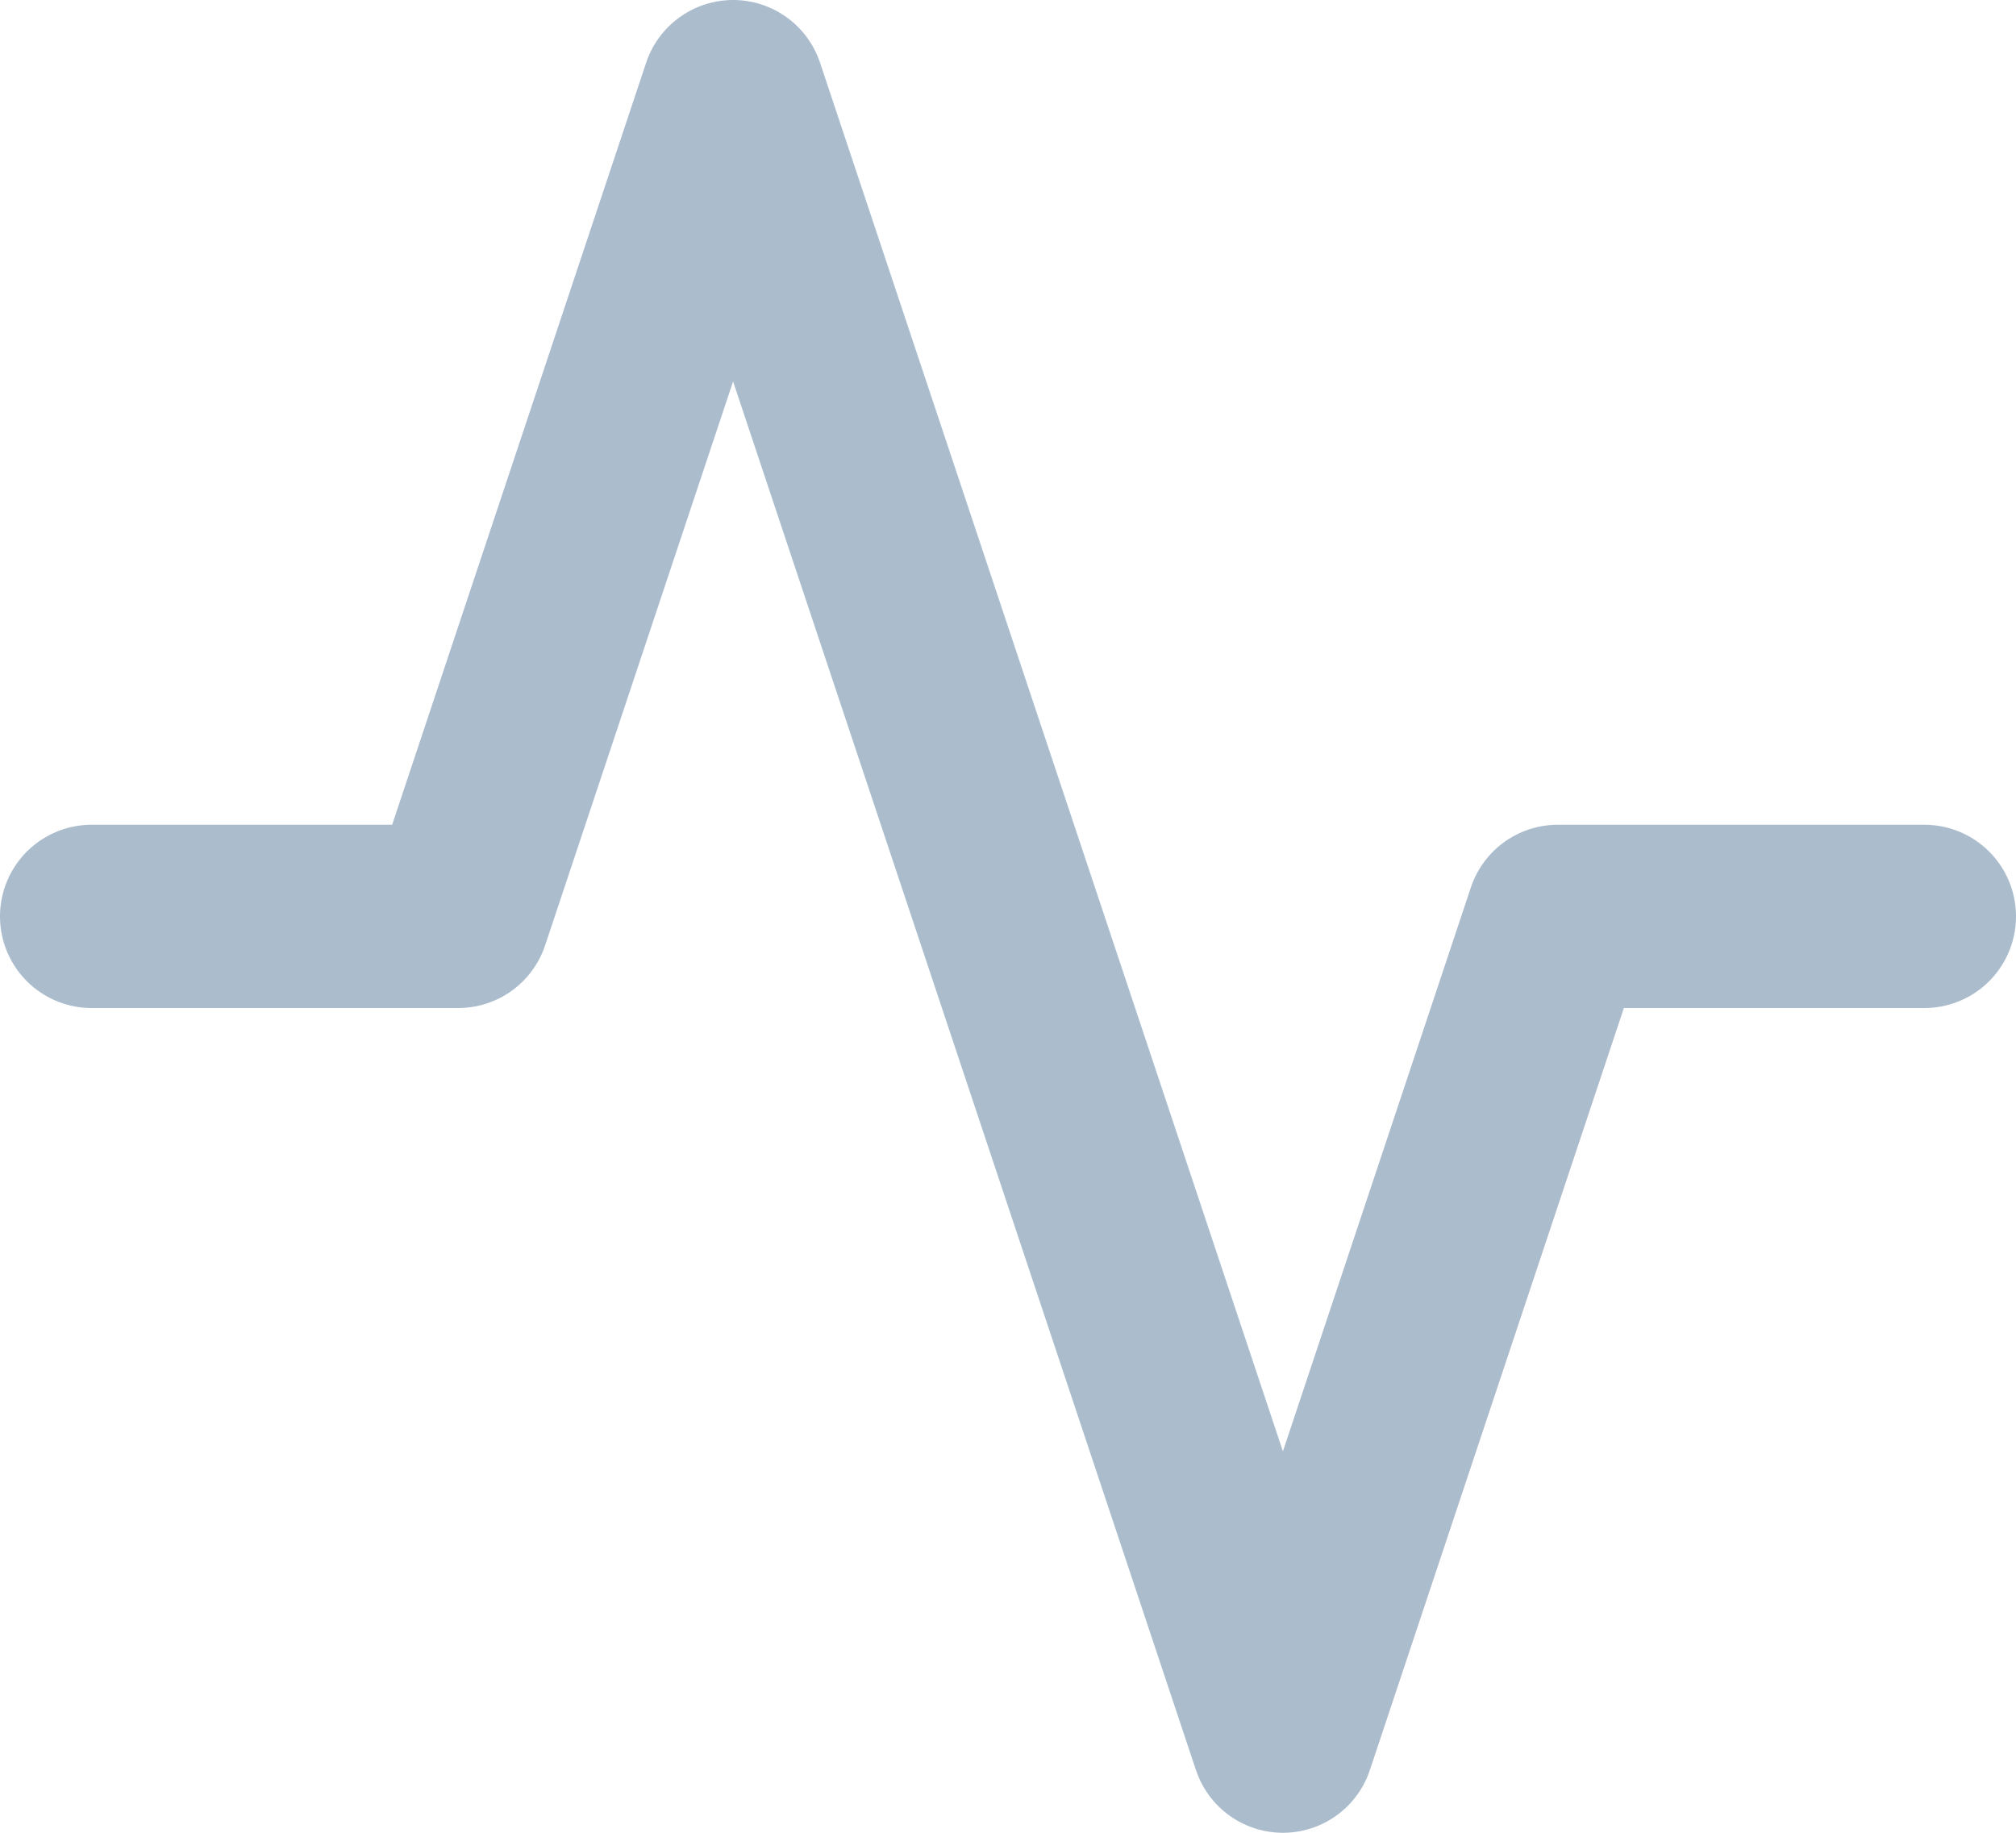 <svg width="22" height="20" viewBox="0 0 22 20" fill="none" xmlns="http://www.w3.org/2000/svg">
<path d="M21 10H17L14 19L8 1L5 10H1" stroke="#ABBCCD" stroke-width="2" stroke-linecap="round" stroke-linejoin="round"/>
</svg>
